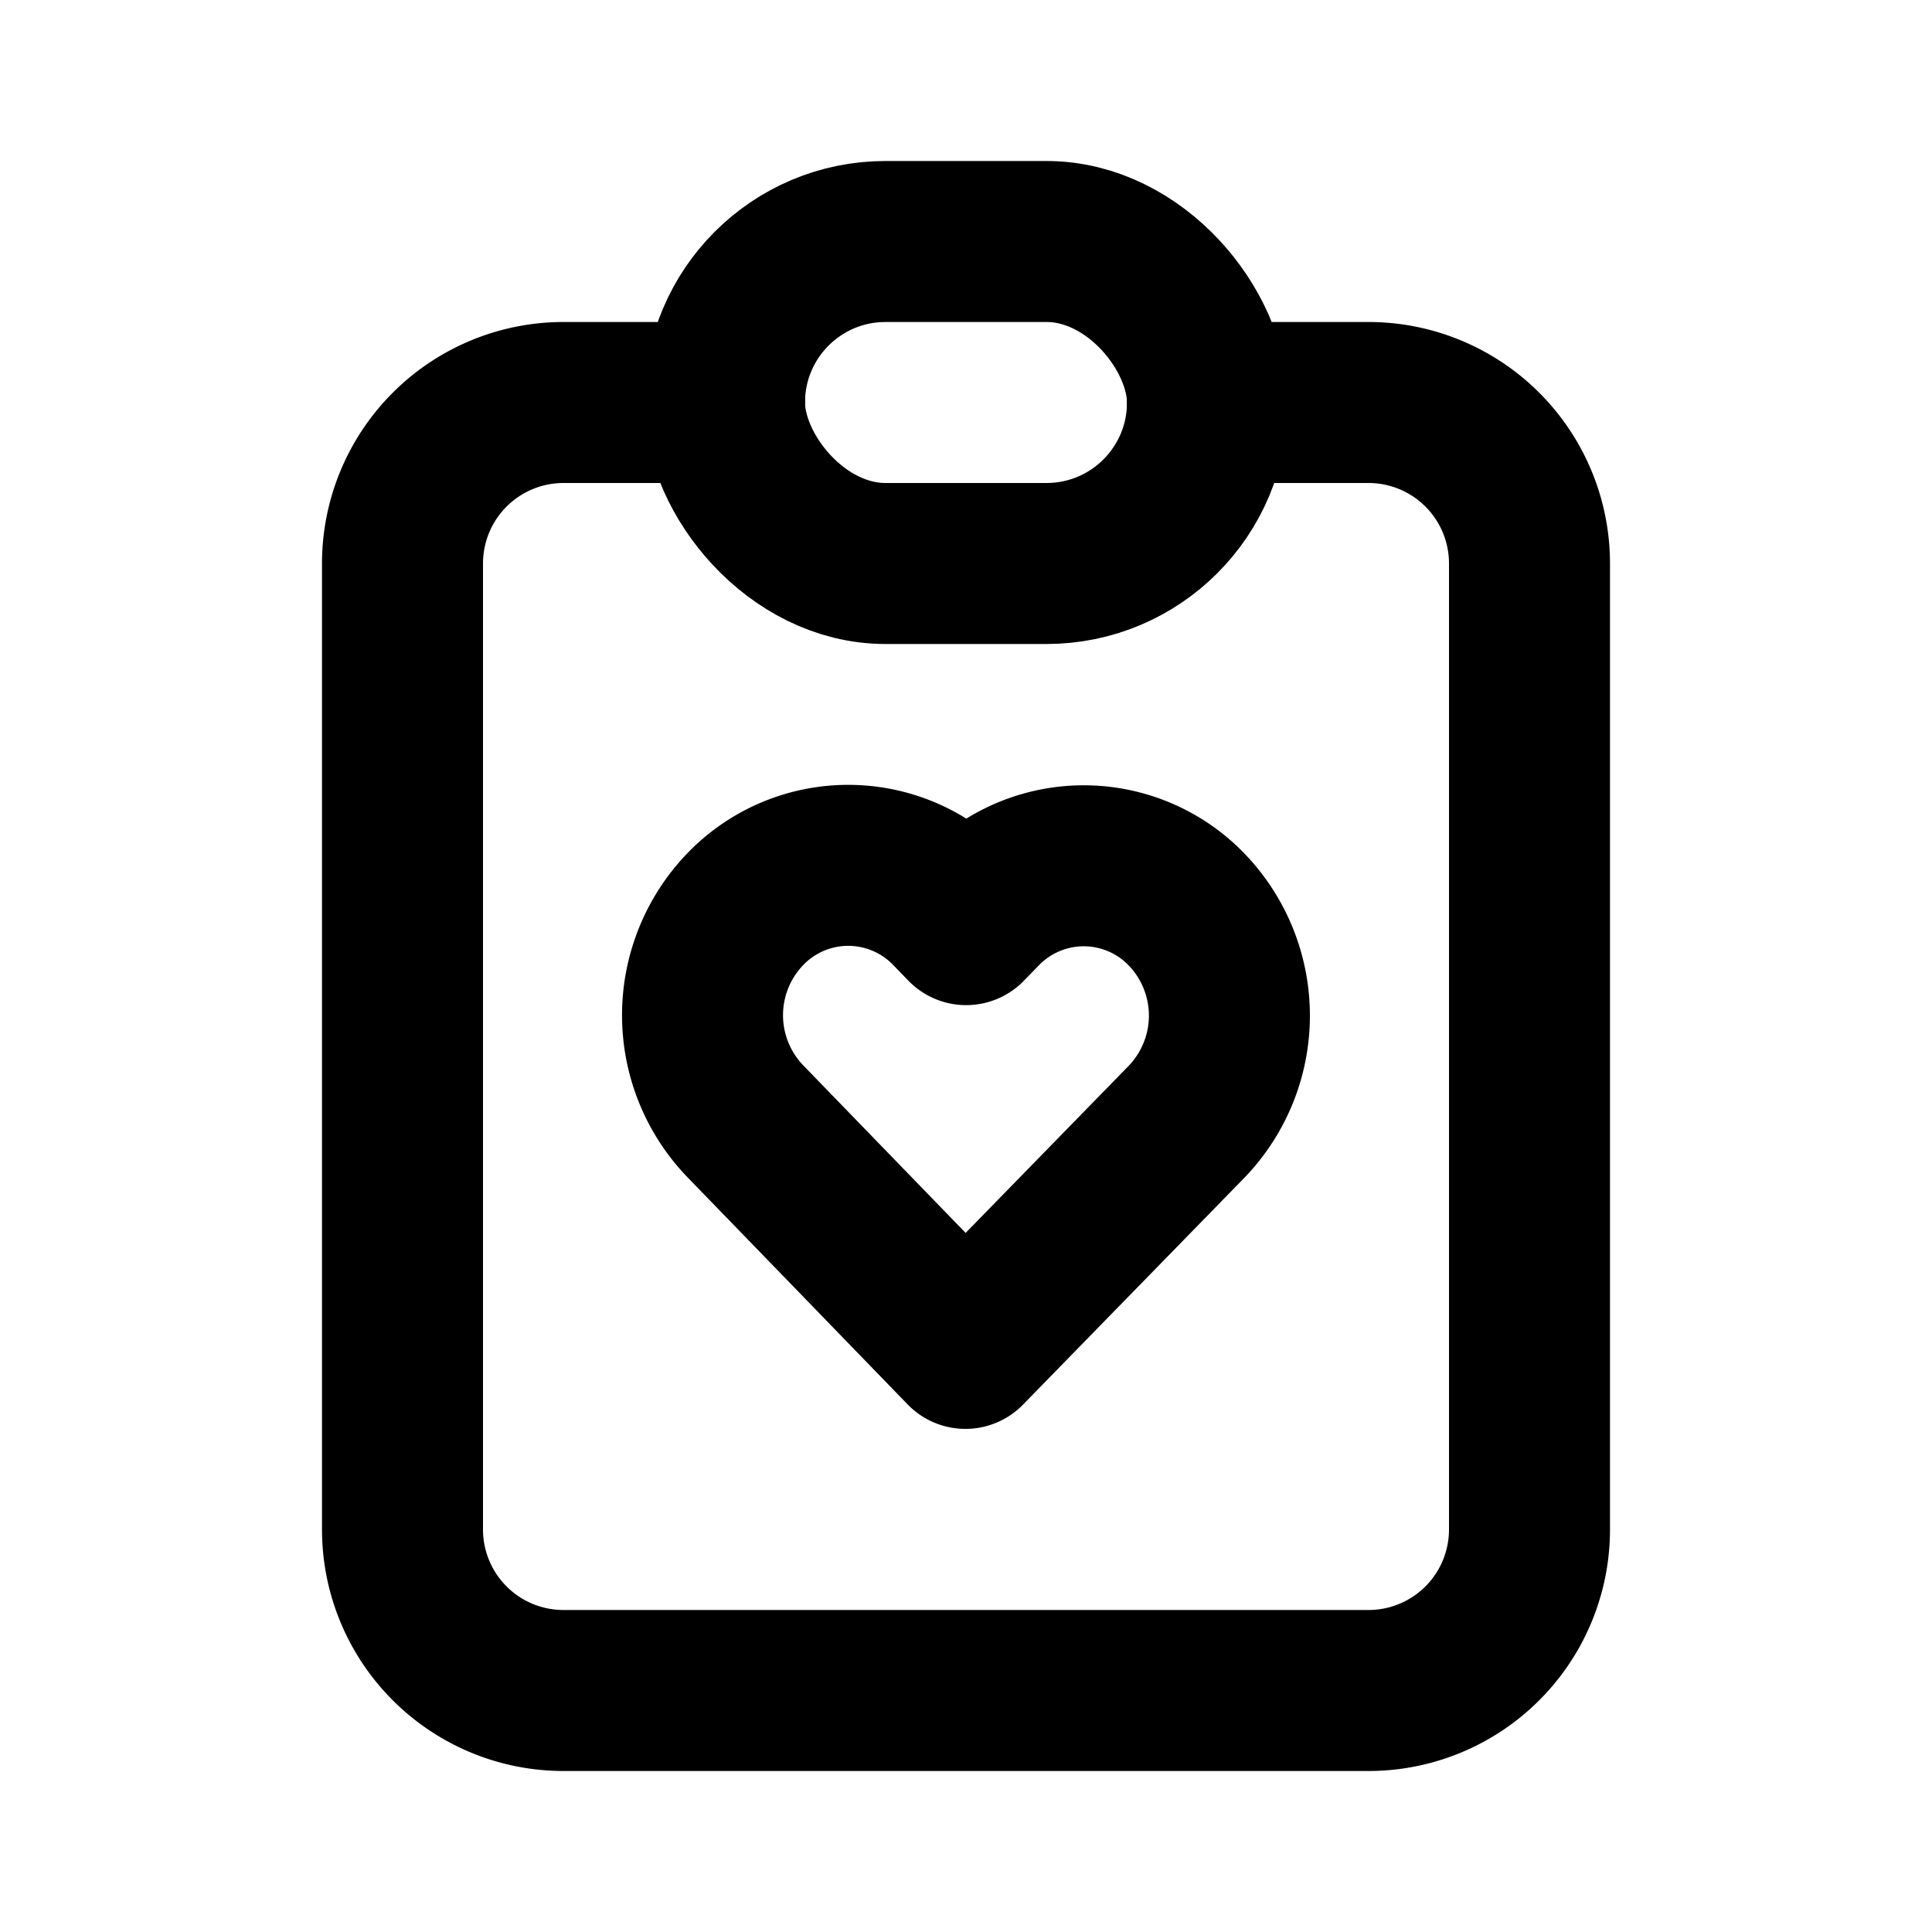 <svg xmlns="http://www.w3.org/2000/svg" width="24" height="24" viewBox="0 0 24 24" stroke-width="2" stroke="currentColor" fill="none" stroke-linecap="round" stroke-linejoin="round">
  <path d="M9 5h-2a2 2 0 0 0 -2 2v12a2 2 0 0 0 2 2h10a2 2 0 0 0 2 -2v-12a2 2 0 0 0 -2 -2h-2" />
  <rect x="9" y="3" width="6" height="4" rx="2" />
  <path d="M11.993 16.75l2.747 -2.815a1.9 1.9 0 0 0 .005 -2.632a1.775 1.775 0 0 0 -2.56 -.005l-.183 .188l-.183 -.189a1.775 1.775 0 0 0 -2.56 -.004a1.899 1.899 0 0 0 -.004 2.632l2.738 2.825z" />
</svg>
